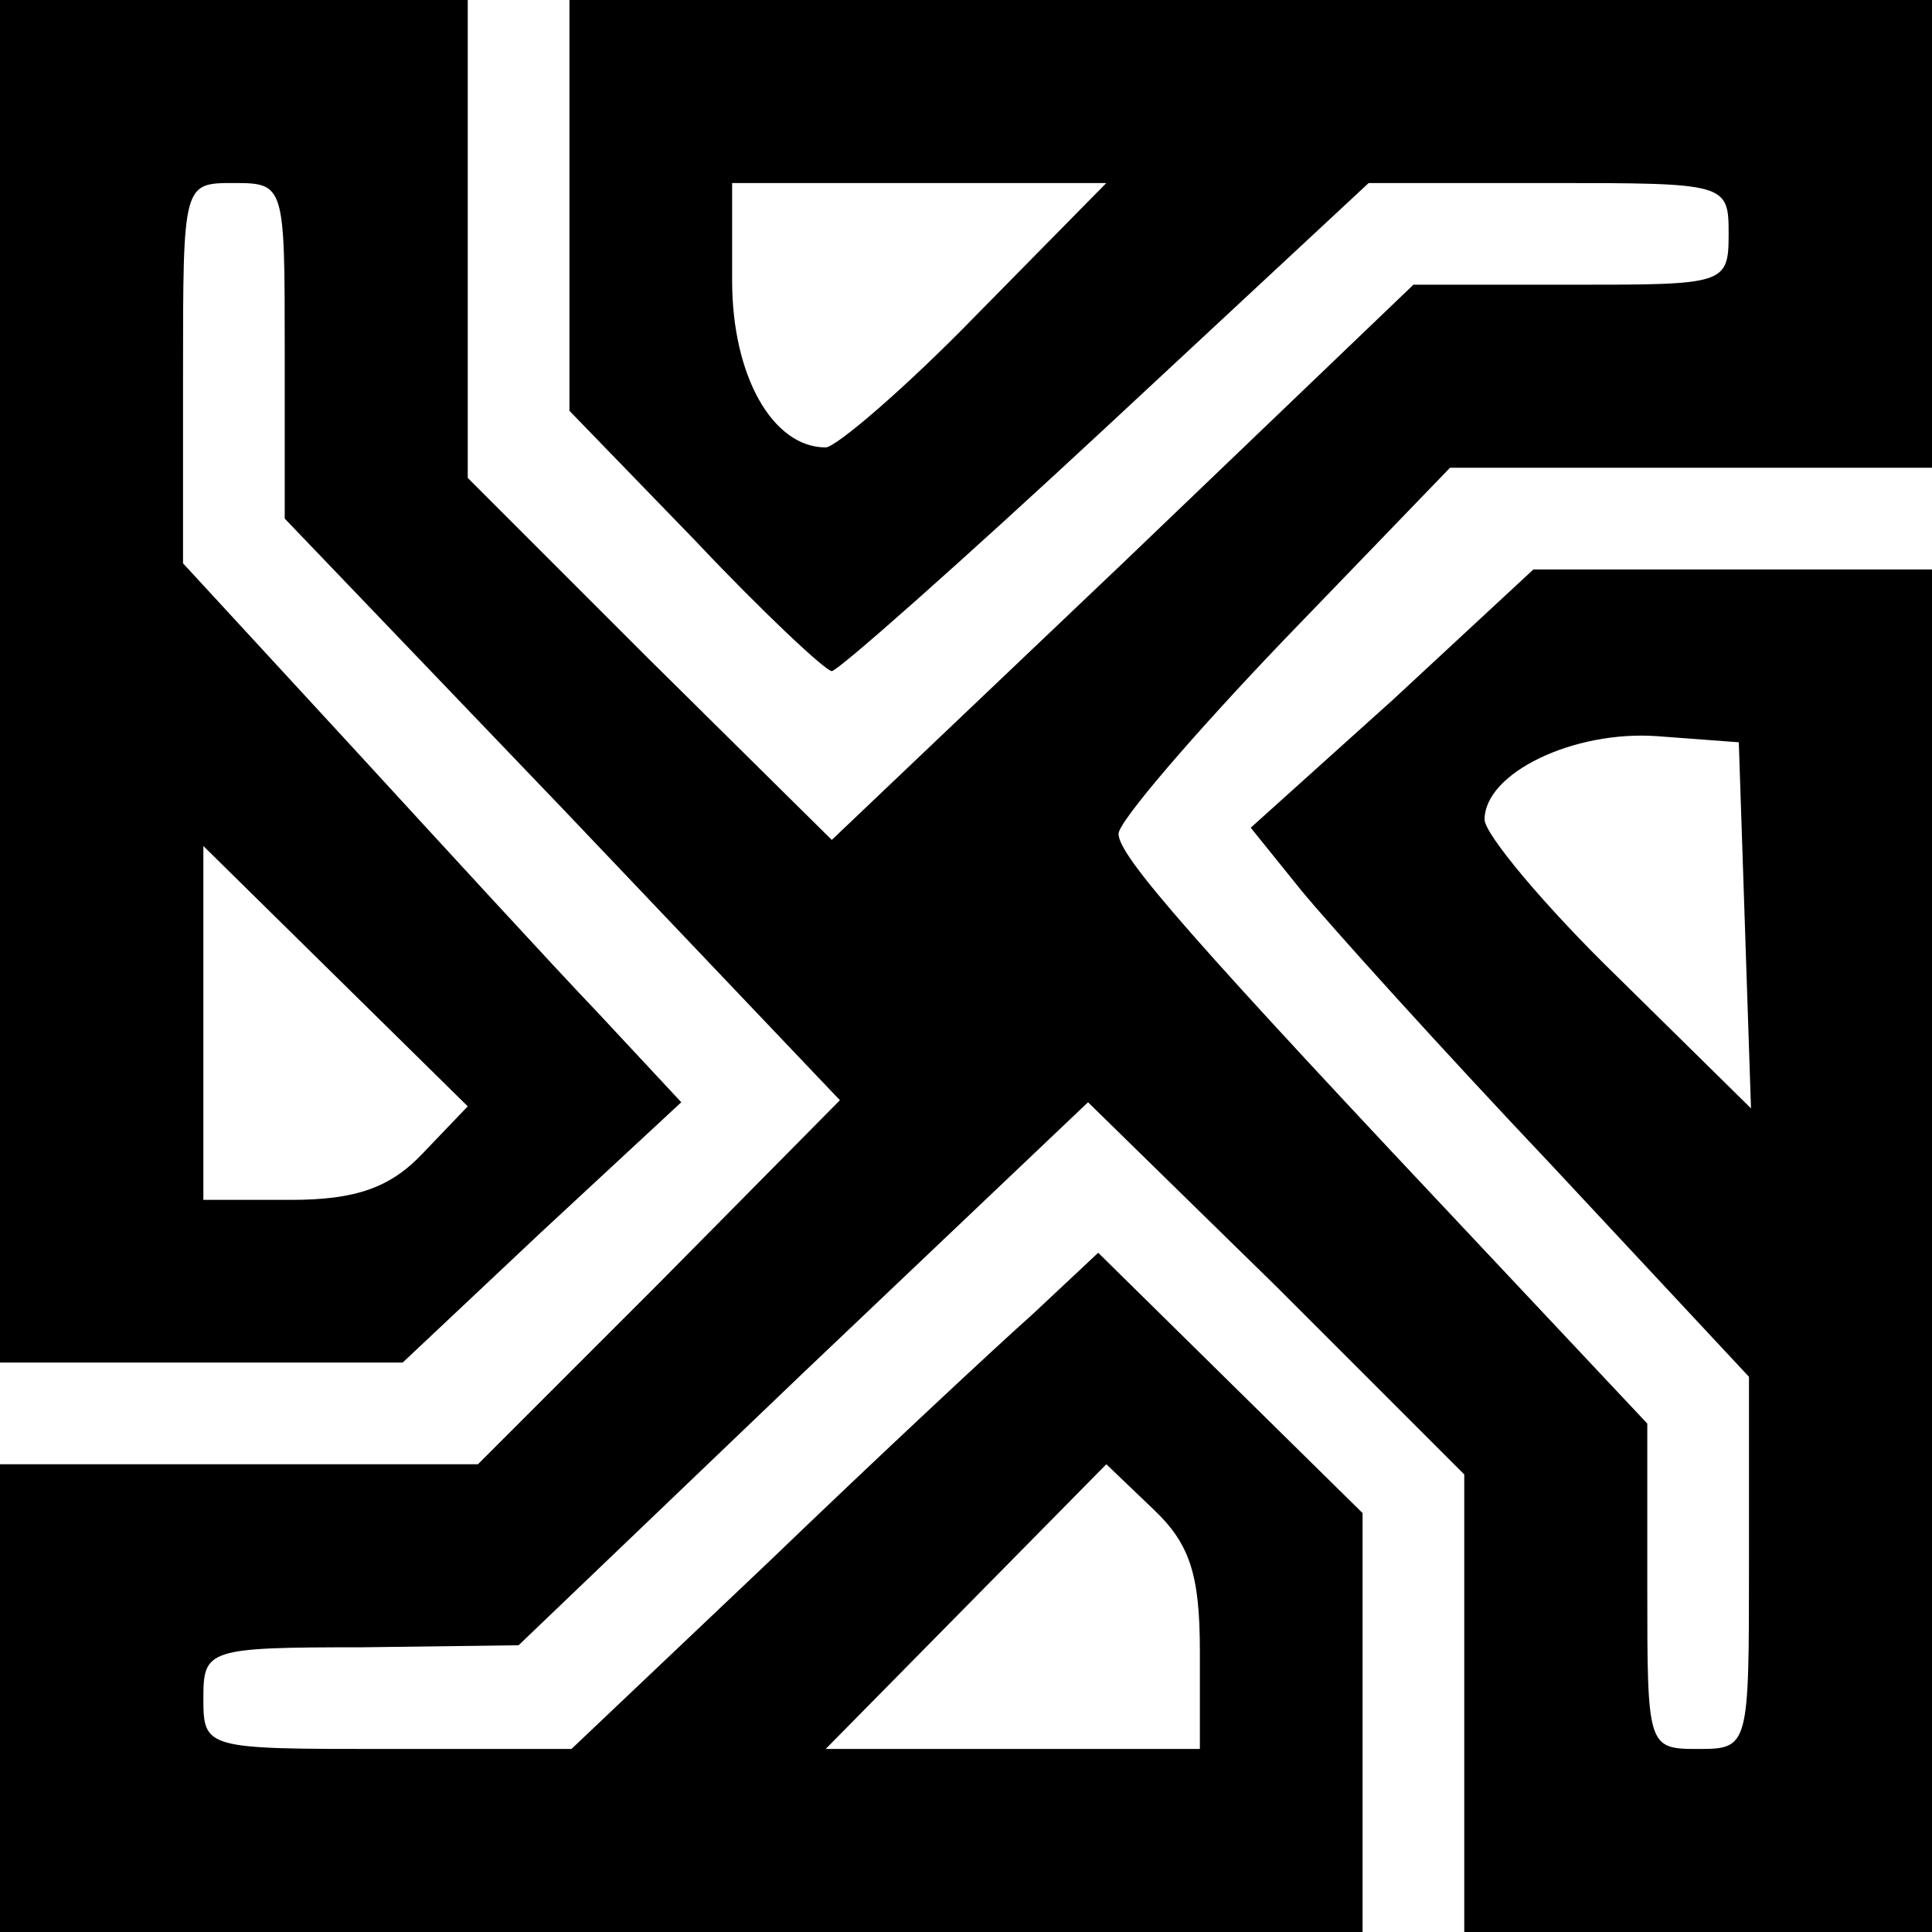 <?xml version="1.0" standalone="no"?>
<!DOCTYPE svg PUBLIC "-//W3C//DTD SVG 20010904//EN"
 "http://www.w3.org/TR/2001/REC-SVG-20010904/DTD/svg10.dtd">
<svg version="1.0" xmlns="http://www.w3.org/2000/svg"
 width="95pt" height="95pt" viewBox="0 0 95 95"
 preserveAspectRatio="xMidYMid meet">

<g transform="translate(0,95) scale(0.1,-0.1)"
fill="#000000" stroke="none">
<path d="M0 615 l0 -335 99 0 99 0 68 64 69 64 -41 44 c-22 23 -77 83 -122
132 l-82 89 0 93 c0 94 0 94 25 94 25 0 25 -1 25 -82 l0 -83 137 -143 136
-143 -89 -90 -89 -89 -117 0 -118 0 0 -115 0 -115 335 0 335 0 0 103 0 103
-65 64 -65 64 -32 -30 c-18 -16 -77 -71 -130 -122 l-97 -92 -91 0 c-89 0 -90
0 -90 25 0 24 2 25 78 25 l77 1 140 134 140 133 93 -91 92 -92 0 -112 0 -113
115 0 115 0 0 335 0 335 -98 0 -98 0 -69 -64 -70 -63 25 -31 c14 -17 69 -78
123 -135 l97 -104 0 -92 c0 -90 0 -91 -25 -91 -25 0 -25 1 -25 80 l0 80 -78
83 c-146 155 -182 196 -182 207 0 6 37 49 81 95 l82 85 118 0 119 0 0 115 0
115 -335 0 -335 0 0 -101 0 -101 62 -64 c33 -35 64 -64 67 -64 3 0 64 54 135
120 l129 120 88 0 c88 0 89 0 89 -25 0 -25 -2 -25 -77 -25 l-78 0 -143 -137
-143 -136 -90 89 -89 89 0 117 0 118 -115 0 -115 0 0 -335z m480 180 c-35 -36
-69 -65 -74 -65 -26 0 -46 35 -46 82 l0 48 92 0 92 0 -64 -65z m378 -300 l3
-90 -66 65 c-36 35 -65 70 -65 77 0 23 44 44 85 41 l40 -3 3 -90z m-650 -112
c-16 -17 -33 -23 -65 -23 l-43 0 0 87 0 87 65 -64 65 -64 -22 -23z m382 -245
l0 -48 -92 0 -92 0 69 70 69 70 23 -22 c18 -17 23 -32 23 -70z"/>
</g>
</svg>
